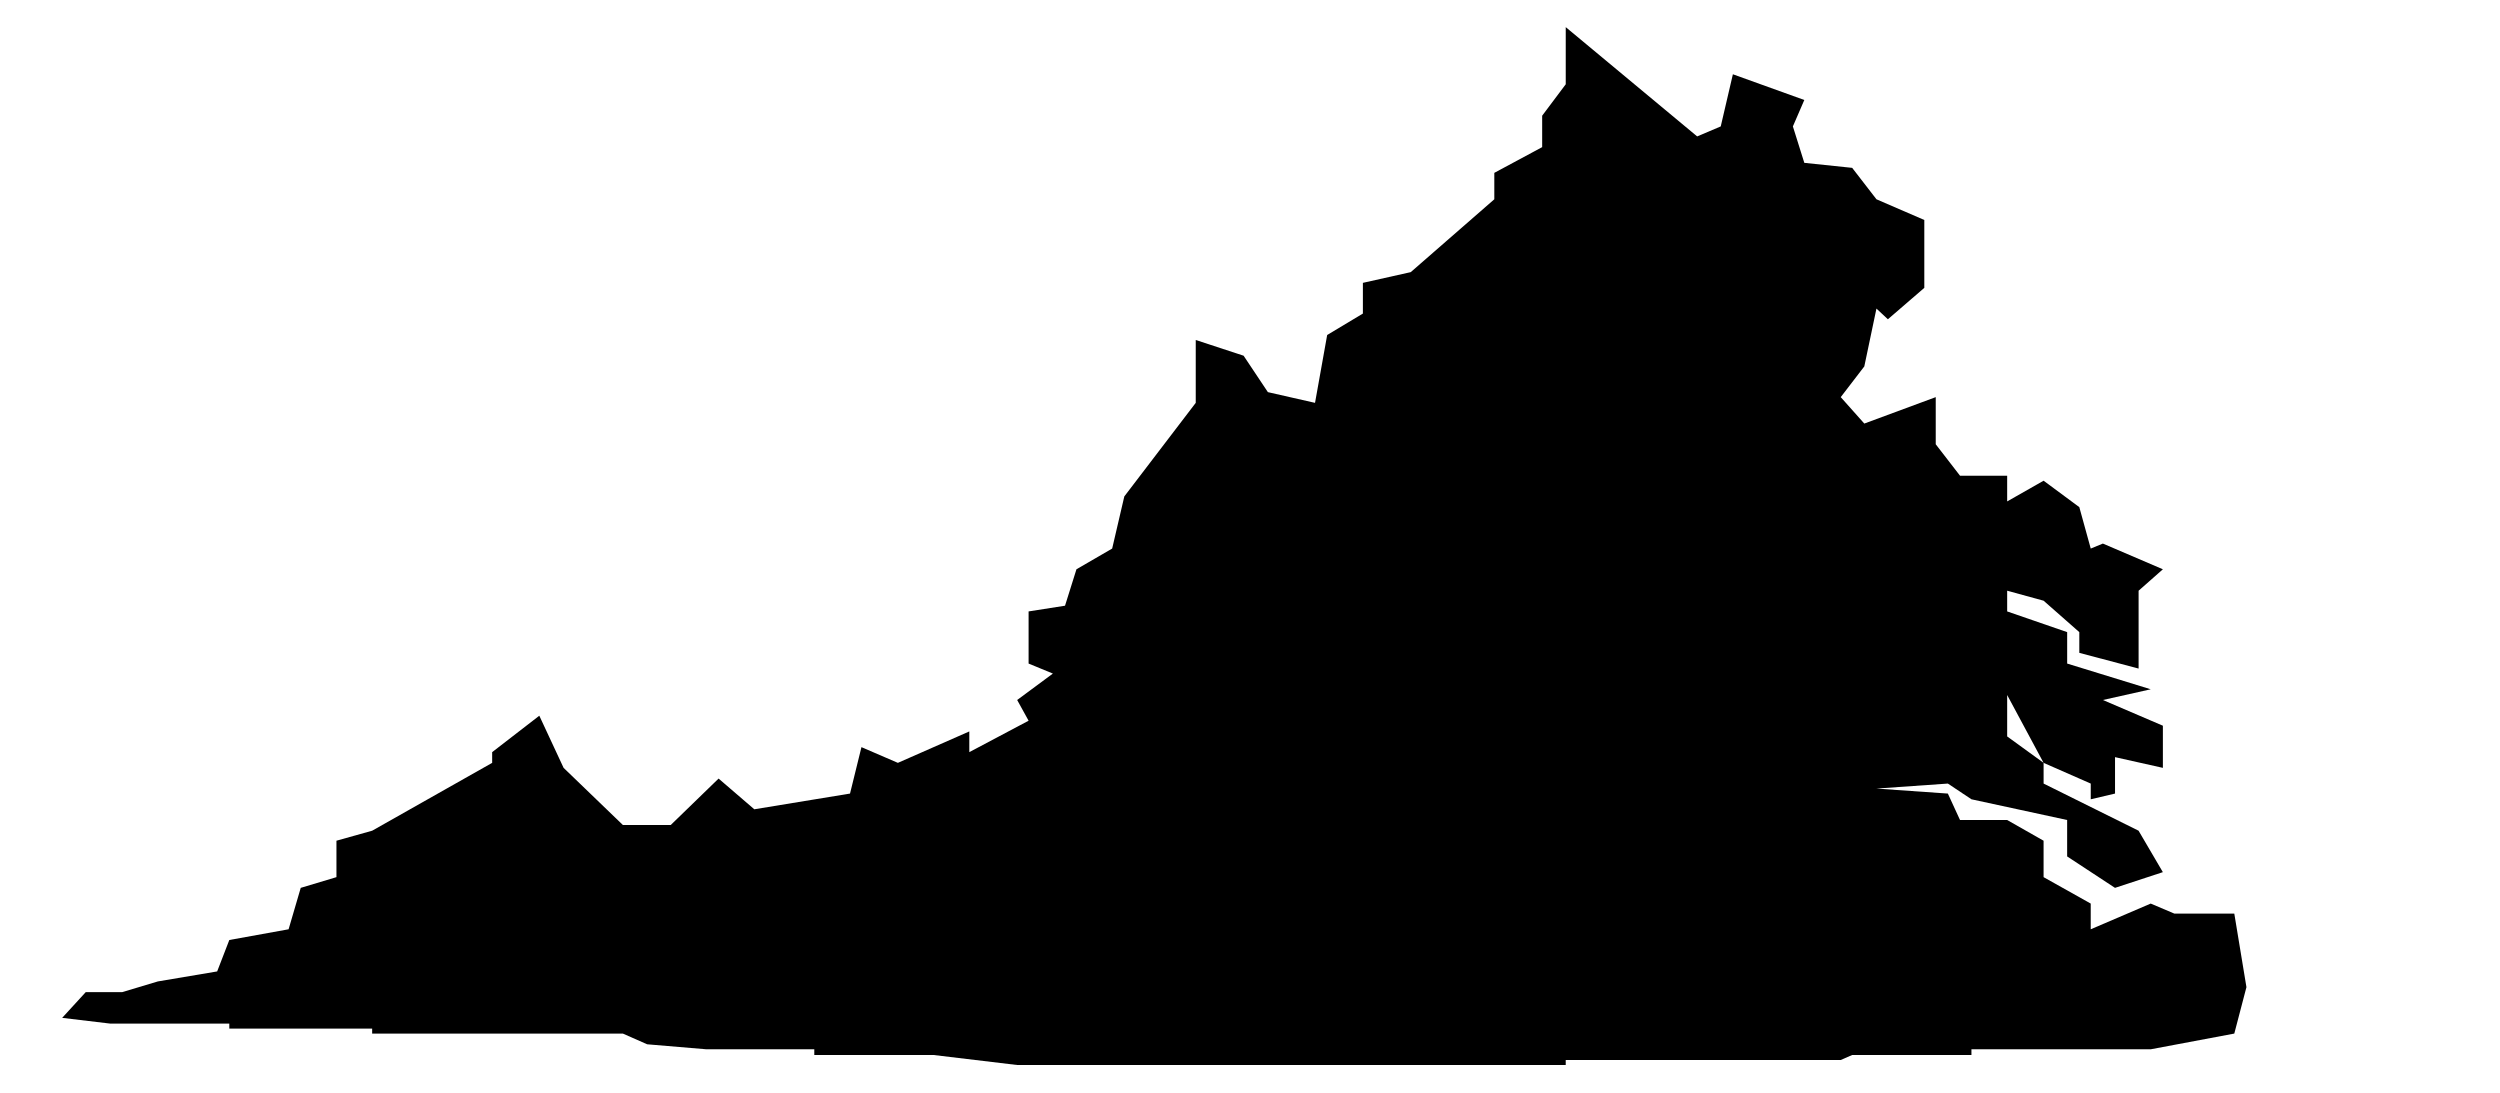<?xml version="1.0" encoding="utf-8"?>
<!DOCTYPE svg PUBLIC "-//W3C//DTD SVG 1.1//EN" "http://www.w3.org/Graphics/SVG/1.1/DTD/svg11.dtd">
<svg version="1.1" xmlns="http://www.w3.org/2000/svg" width="350" height="153" viewBox="0 0 350 153">
  <path class="state" transform="scale(0.1)" d="M2994,1163l34,58 -67,22 -67,-44v-51l-134,-29 -33,-22 -100,7 100,7 17,37h66l51,29v51l66,37v36l84,-36 33,14h84l17,103 -17,65 -117,22h-251v8h-167l-16,7h-385v7h-768l-117,-14h-167v-8h-151l-83,-7 -34,-15h-351v-7h-200v-7h-167l-67,-8 33,-36h51l50,-15 83,-14 17,-44 83,-15 17,-58 50,-15v-51l50,-14 168,-95v-15l66,-51 34,73 83,80h67l67,-65 50,43 134,-22 16,-65 51,22 100,-44v29l83,-44 -16,-29 50,-37 -34,-14v-73l51,-8 16,-51 50,-29 17,-73 100,-131v-88l67,22 34,51 66,15 17,-95 50,-30v-43l67,-15 117,-102v-37l67,-36v-44l33,-44v-80l184,153 33,-14 17,-73 100,36 -16,37 16,51 67,7 34,44 67,29v95l-51,44 -16,-15 -17,81 -33,43 33,37 100,-37v66l34,44h66v36l51,-29 50,37 16,58 17,-7 84,36 -34,30v109l-83,-22v-29l-50,-44 -51,-14v29l84,29v44l117,36 -67,15 84,36v59l-67,-15v51l-34,8v-22l-66,-29 -51,-95v58l51,37v29l133,66"/>
</svg>